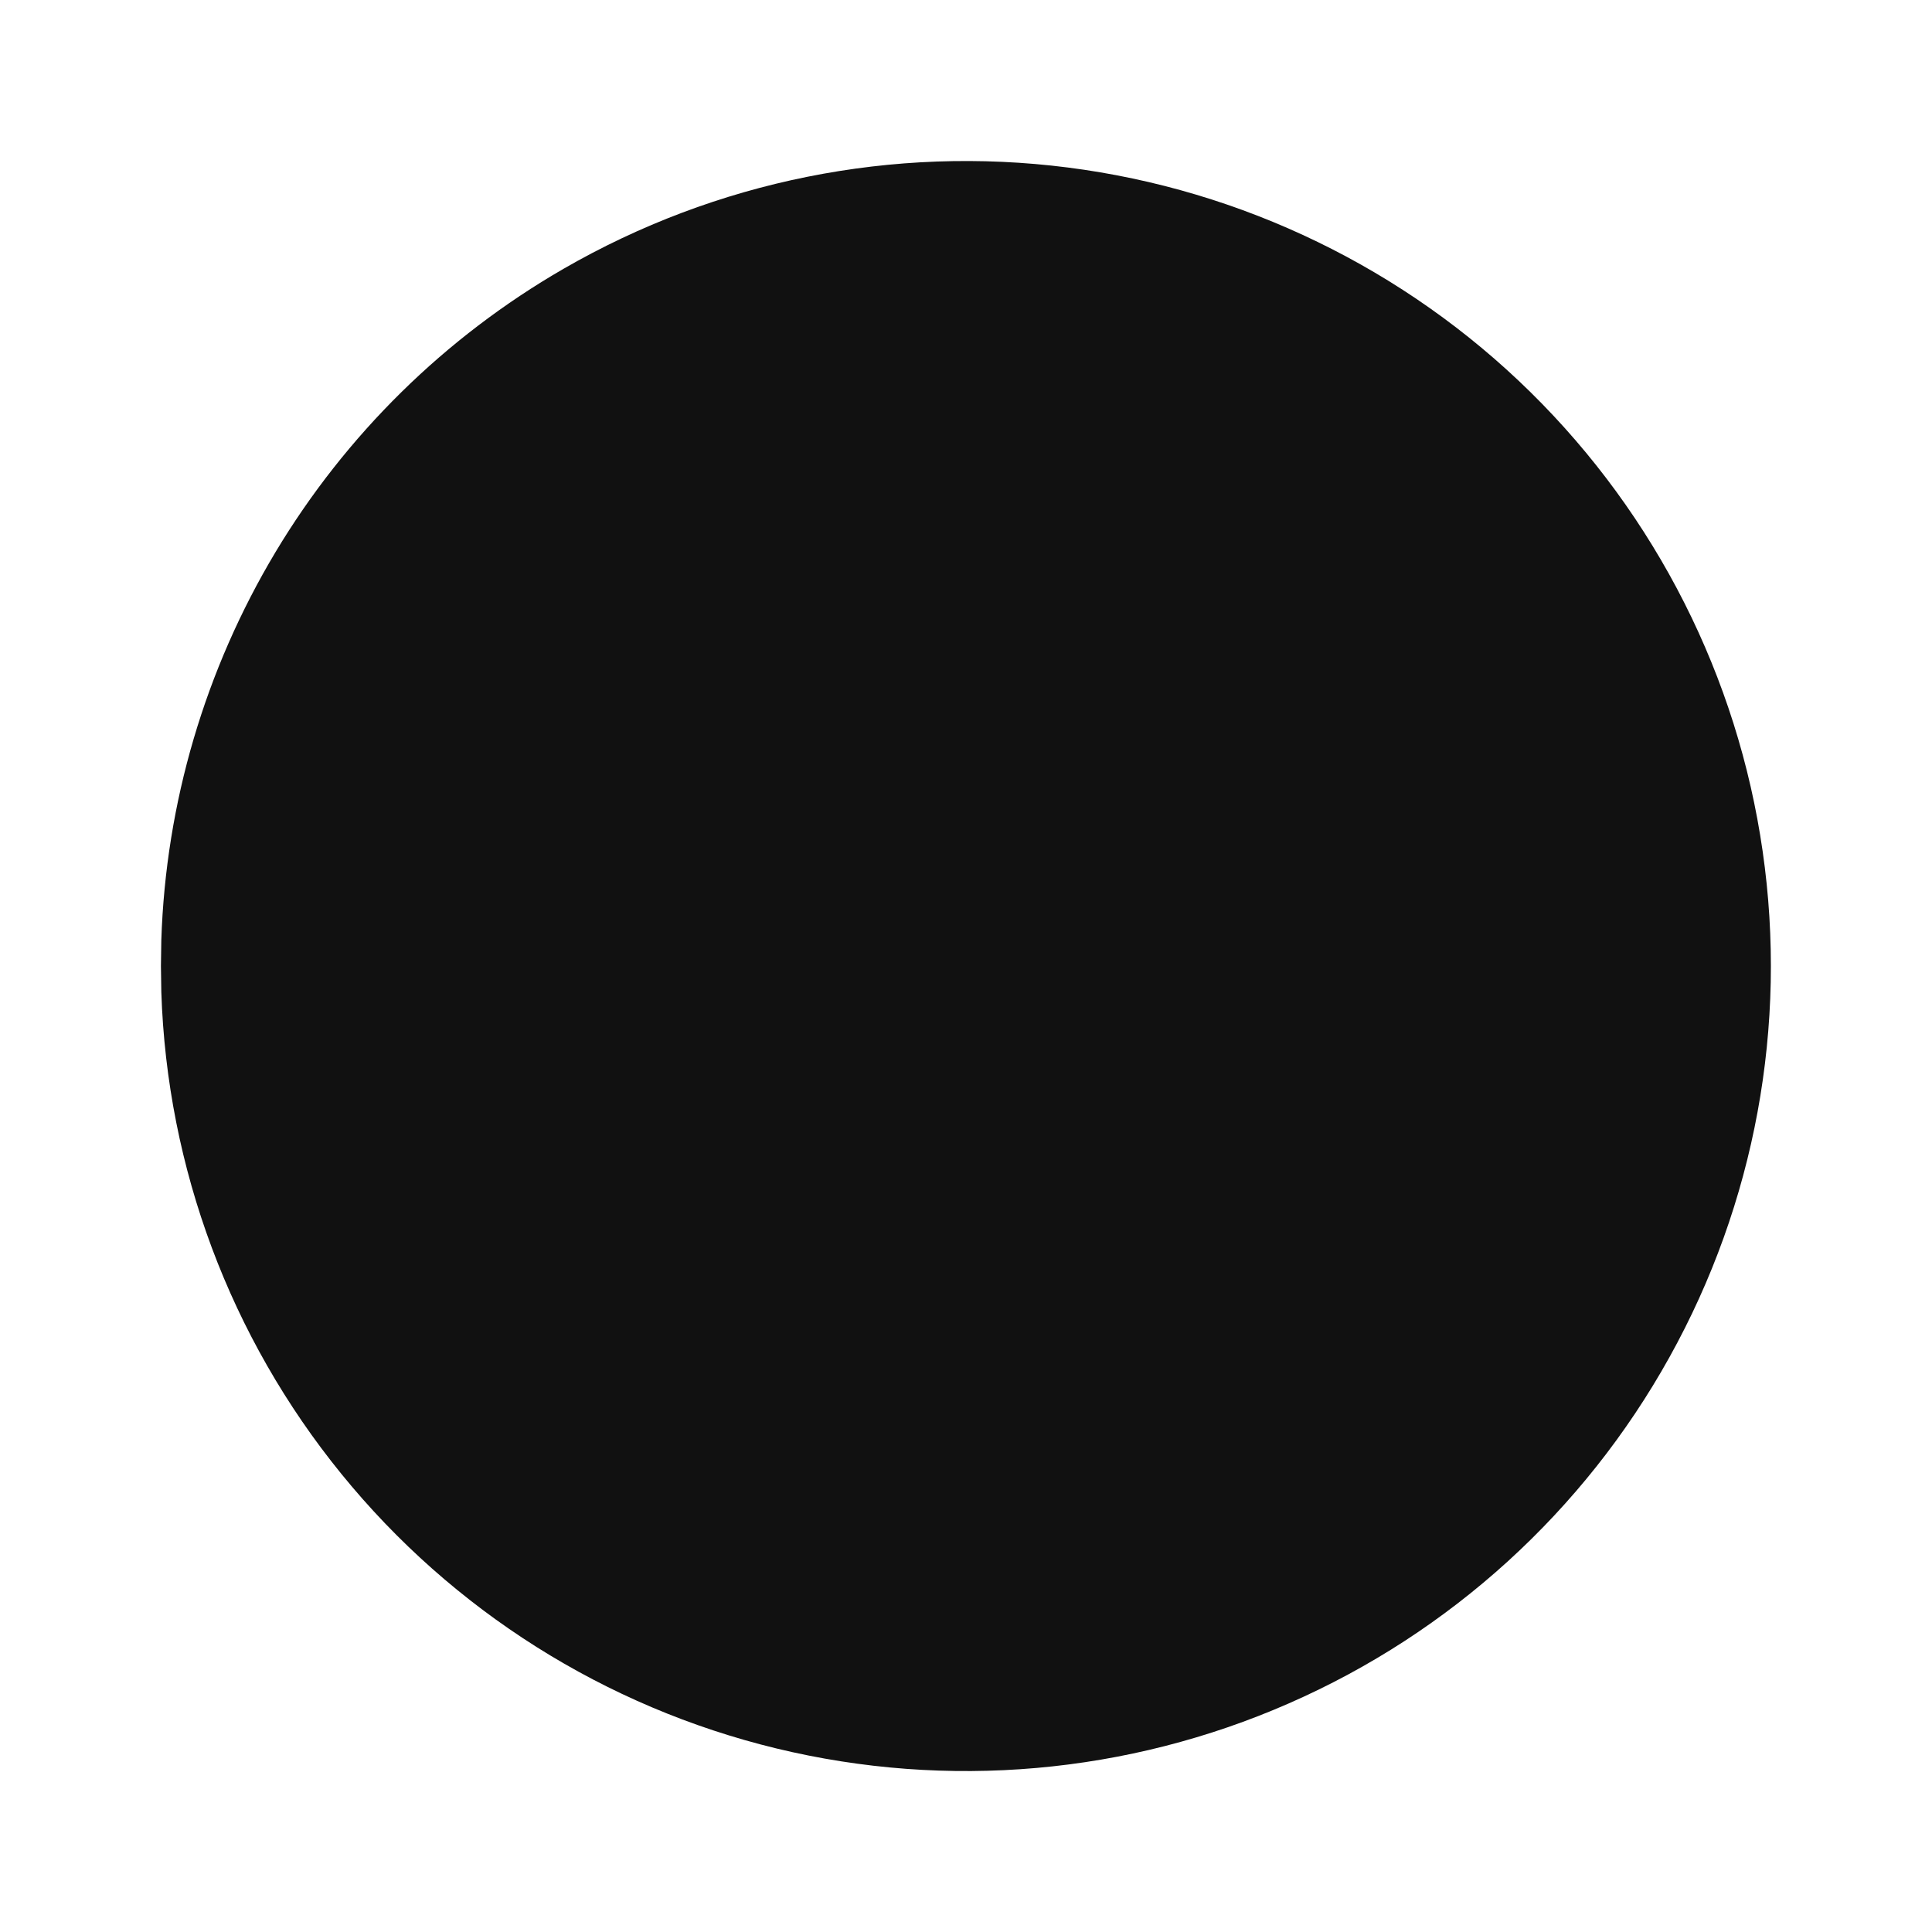 <svg width="20" height="20" viewBox="0 0 20 20" fill="none" xmlns="http://www.w3.org/2000/svg">
<path d="M5.833 2.783C7.411 1.872 9.245 1.503 11.054 1.734C12.862 1.965 14.545 2.782 15.844 4.06C17.143 5.339 17.988 7.008 18.247 8.813C18.507 10.617 18.168 12.457 17.282 14.05C16.397 15.643 15.013 16.902 13.343 17.633C11.674 18.365 9.81 18.529 8.038 18.1C6.267 17.671 4.684 16.673 3.534 15.258C2.384 13.844 1.729 12.092 1.67 10.27L1.666 10L1.67 9.73C1.716 8.314 2.123 6.933 2.851 5.717C3.579 4.502 4.605 3.492 5.833 2.783Z" fill="#111111"/>
</svg>
